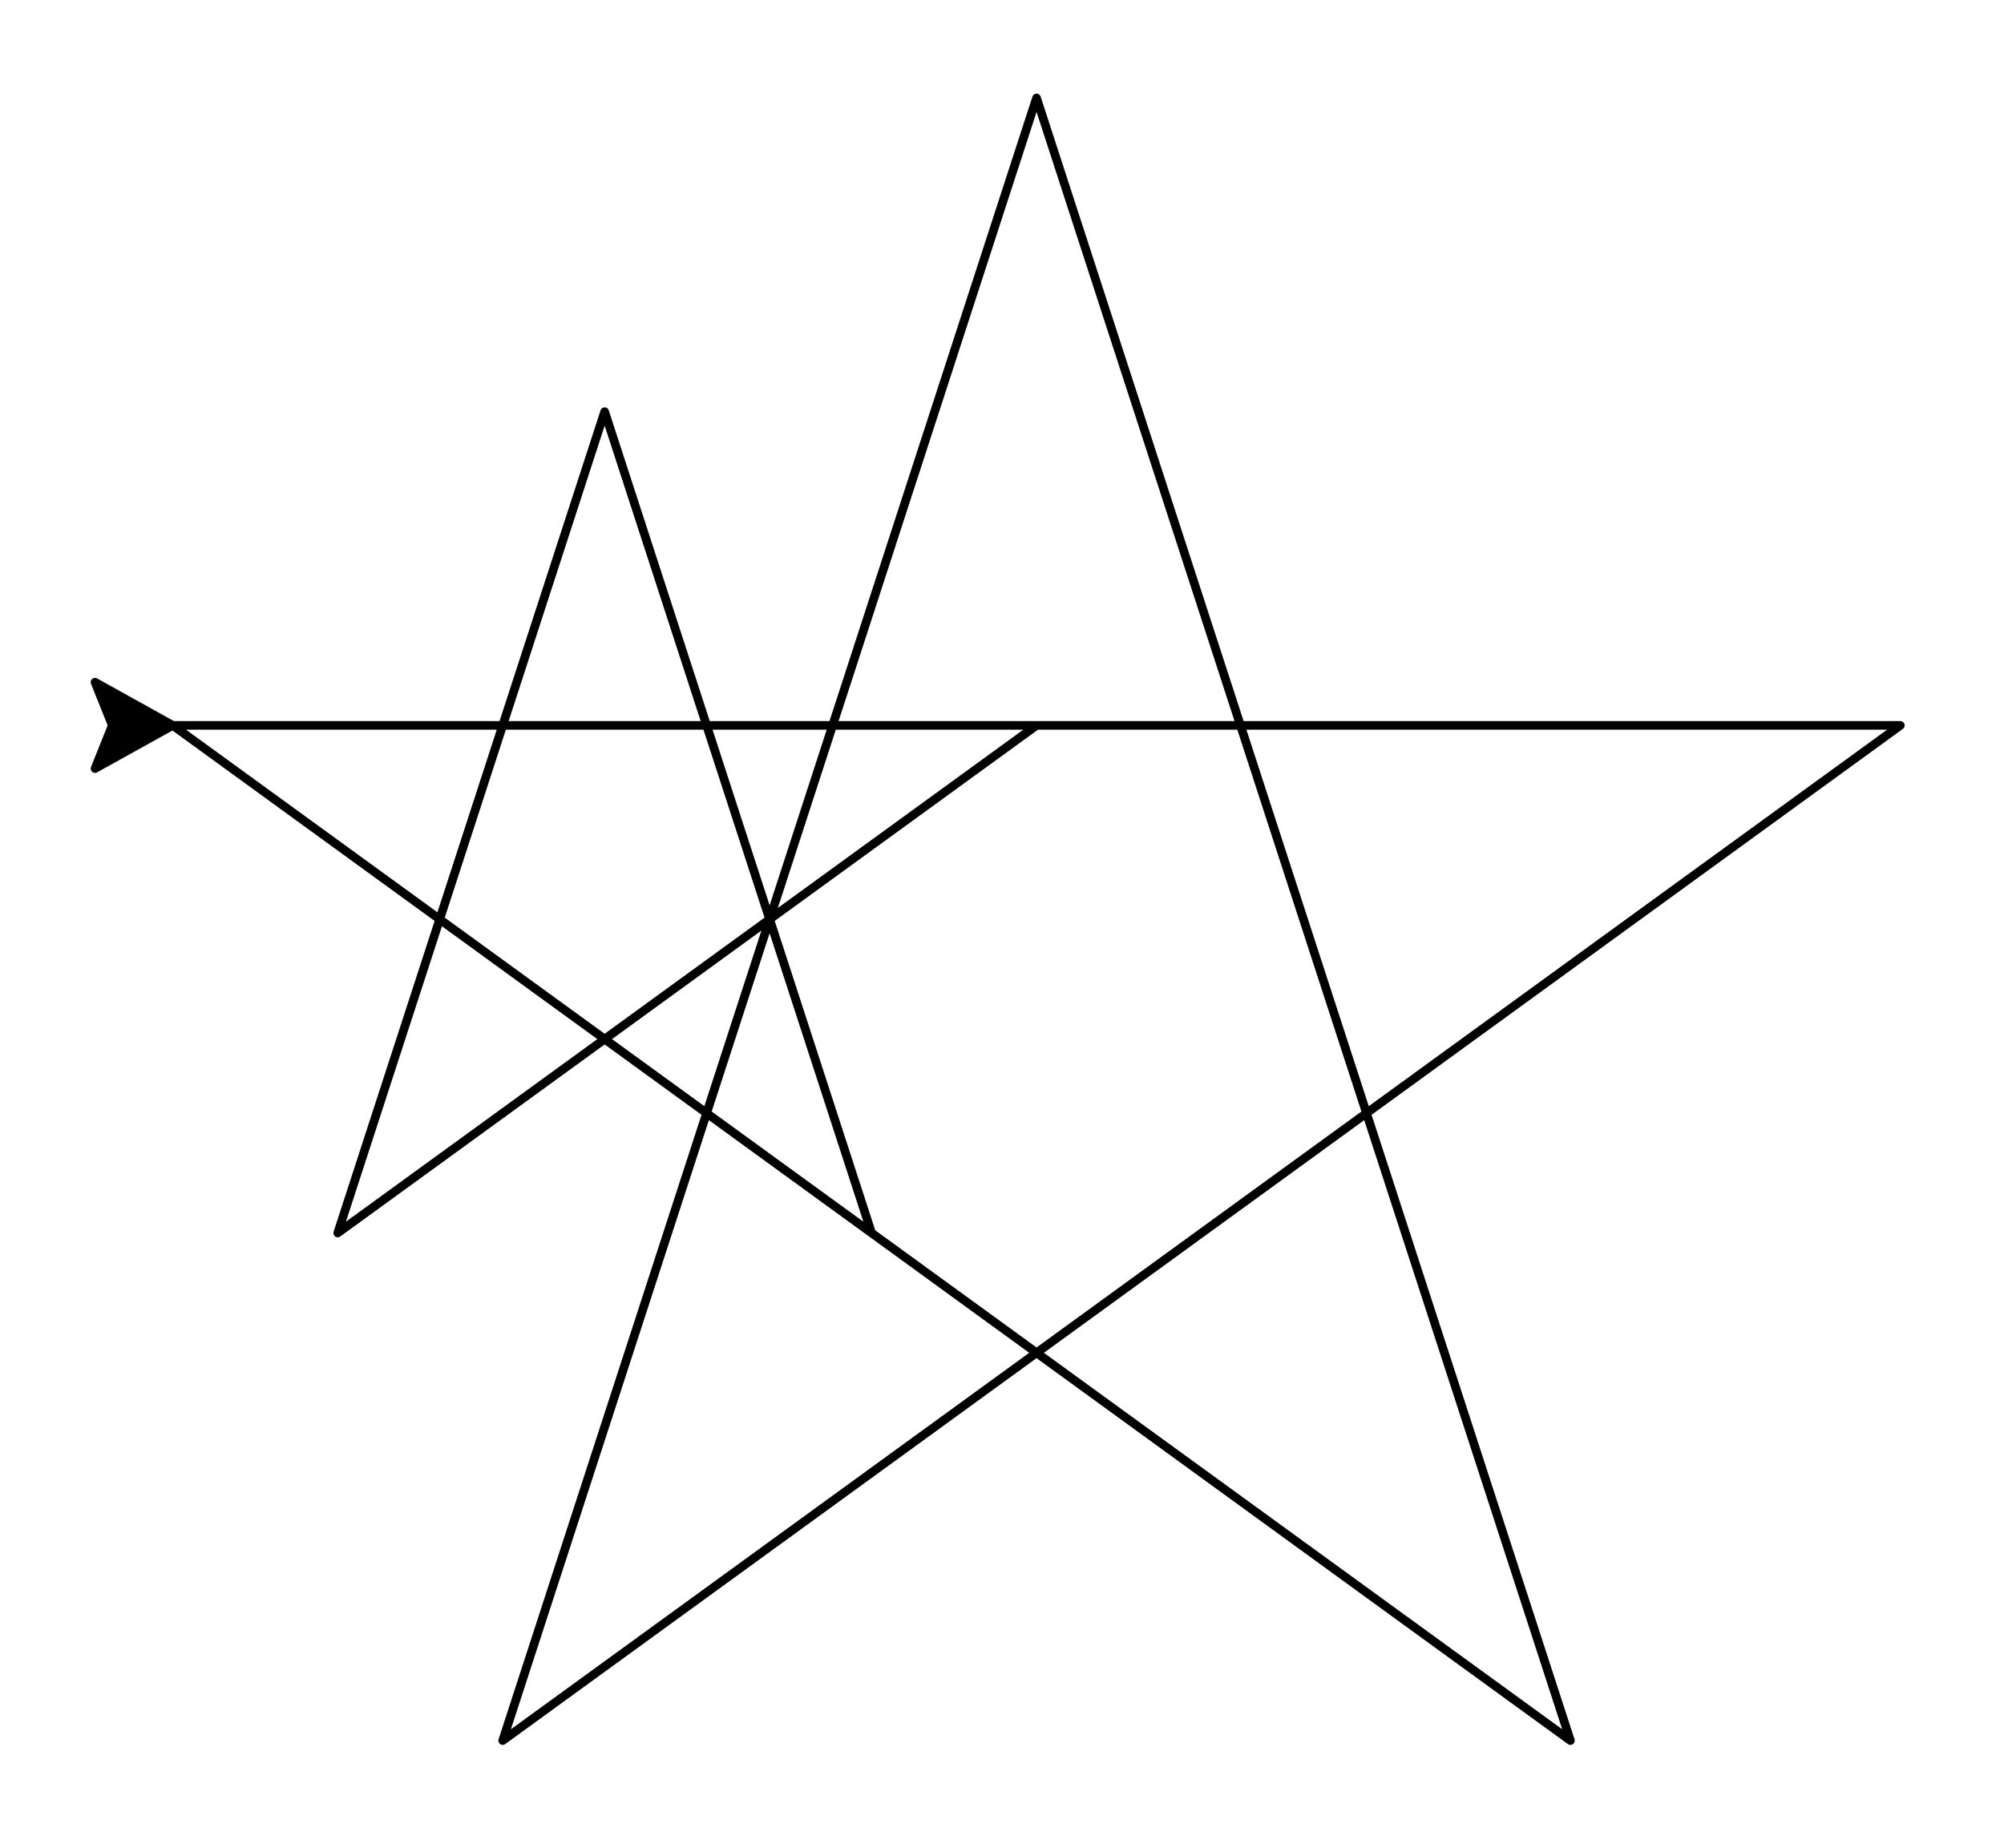<?xml version="1.0" ?><!DOCTYPE svg  PUBLIC '-//W3C//DTD SVG 1.1//EN'  'http://www.w3.org/Graphics/SVG/1.1/DTD/svg11.dtd'><svg height="214.000" viewBox="-20.000 -84.000 232.000 214.000" width="232.000" xmlns="http://www.w3.org/2000/svg"><polyline fill="none" points="0.0,-0.0 200.0,-0.0 38.197,117.557 100,-72.654 161.803,117.557 -2.842170943040401e-14,4.263256414560601e-14 200,-9.059419880941277e-14 38.197,117.557 100,-72.654 161.803,117.557 -5.684341886080802e-14,1.2789769243681803e-13 100,-2.7533531010703882e-14 19.098,58.779 50,-36.327 80.902,58.779 -7.105427357601002e-14,1.4921397450962104e-13" stroke="#000" stroke-linecap="round" stroke-linejoin="round"/><line fill="none" stroke="none" stroke-linecap="round" x1="0.0" x2="0.0" y1="0.0" y2="0.0"/><polygon fill="#000" fill-rule="evenodd" points="-7.105427357601002e-14,1.4921397450962104e-13 -9,-5 -7,1.6397994073713562e-13 -9,5" stroke="#000" stroke-linejoin="round"/></svg>
